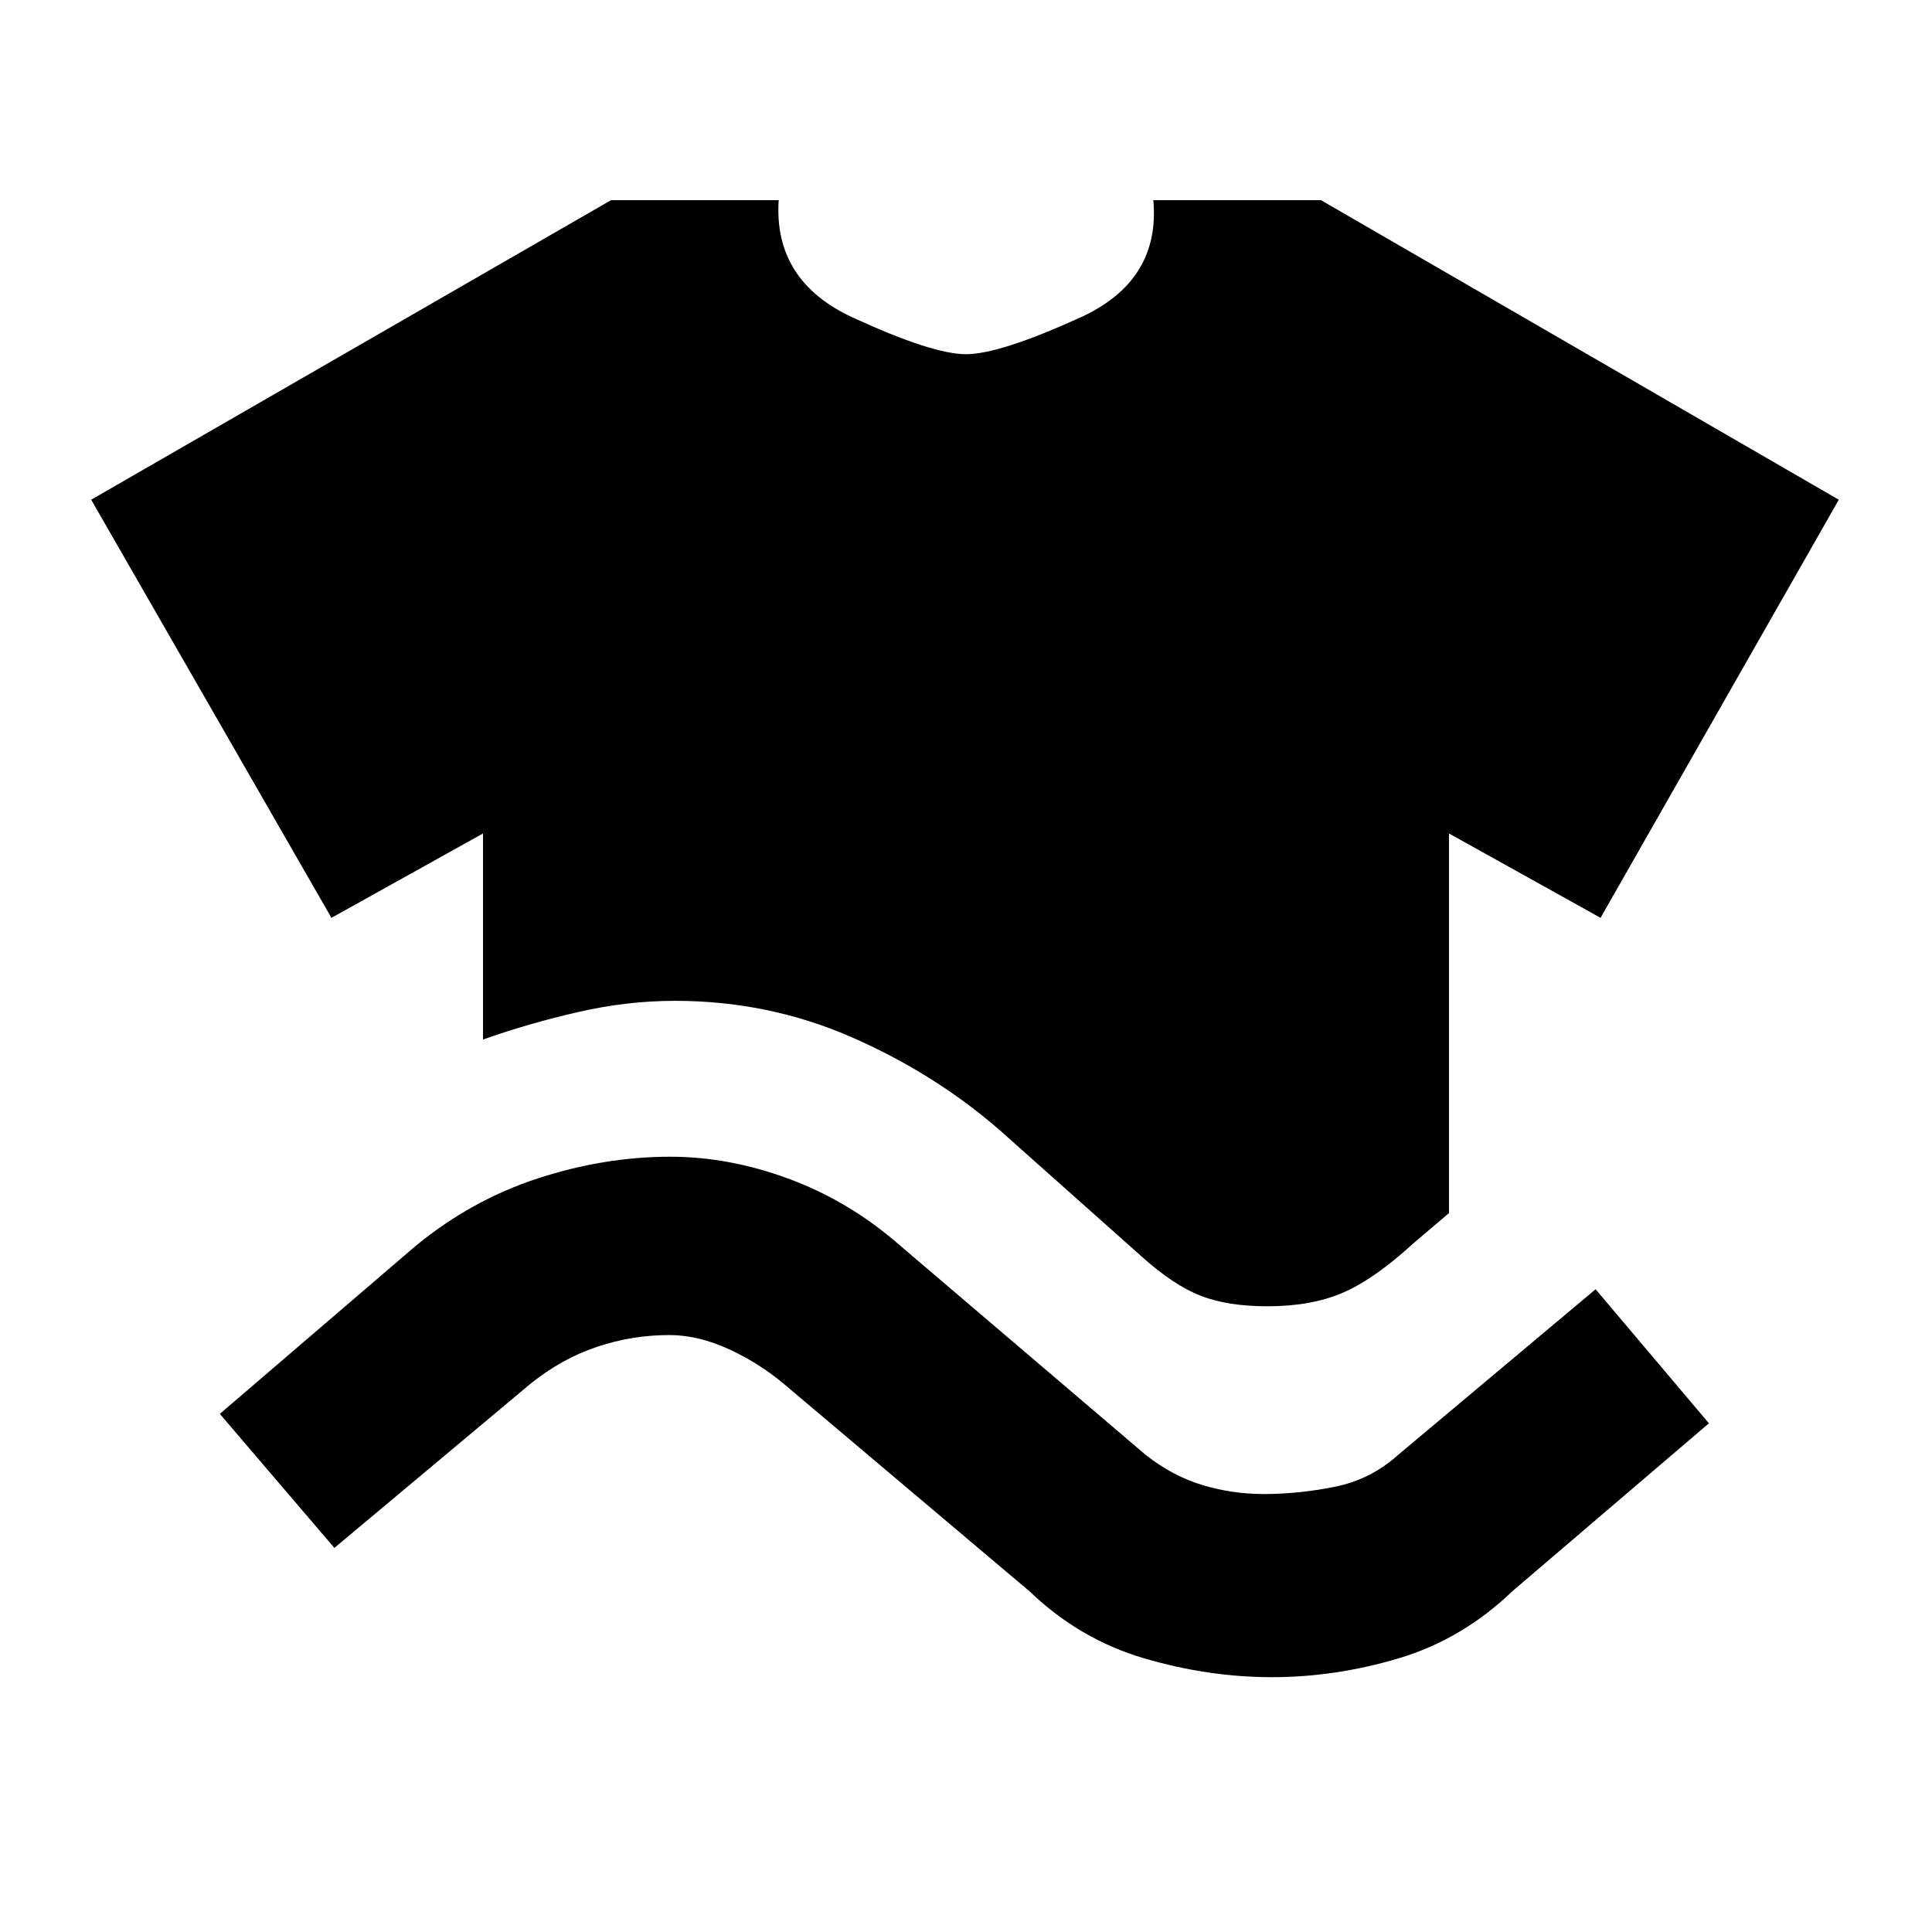 <svg xmlns="http://www.w3.org/2000/svg" height="20" viewBox="0 -960 960 960" width="20"><path d="M240-443.46v-102.39l-75.31 41.92L45.31-711.69l258.31-148.85h83.3q-2.61 40.16 36.89 58.35Q463.31-784 480-784q16.69 0 56.69-18.19t36.39-58.35h83.3l257.31 148.85-118.38 207.76L720-545.85v188.62L702.08-342q-19.23 17.61-34.85 24.35-15.61 6.73-37.46 6.73-19.77 0-33.19-5.23-13.43-5.24-29.27-19.47l-70.85-63.07q-32.61-28.23-73.73-46.12-41.11-17.88-87.35-17.88-23.99 0-48.49 5.65-24.5 5.65-46.89 13.58Zm-73.85 252.61-56.92-66.61 97.31-83.46q27.85-22.85 60.81-33.58 32.96-10.73 65.65-10.73 29.69 0 59.65 11.23 29.96 11.23 54.81 33.08l122 104Q583-226.38 597.73-222q14.73 4.38 30.27 4.38 17.15 0 35.08-3.57 17.92-3.58 31.46-15.73l98.31-82.46 56.3 66.61-97.69 83.46q-24.85 23.85-56.31 33.27-31.46 9.42-63.15 9.42-31.69 0-63.65-9.42-31.96-9.42-56.81-33.27l-122-103q-12.54-10.54-27.66-17.42-15.11-6.89-29.26-6.89-18.54 0-36.08 5.89-17.54 5.88-33.08 18.42l-97.31 81.46Z"/></svg>